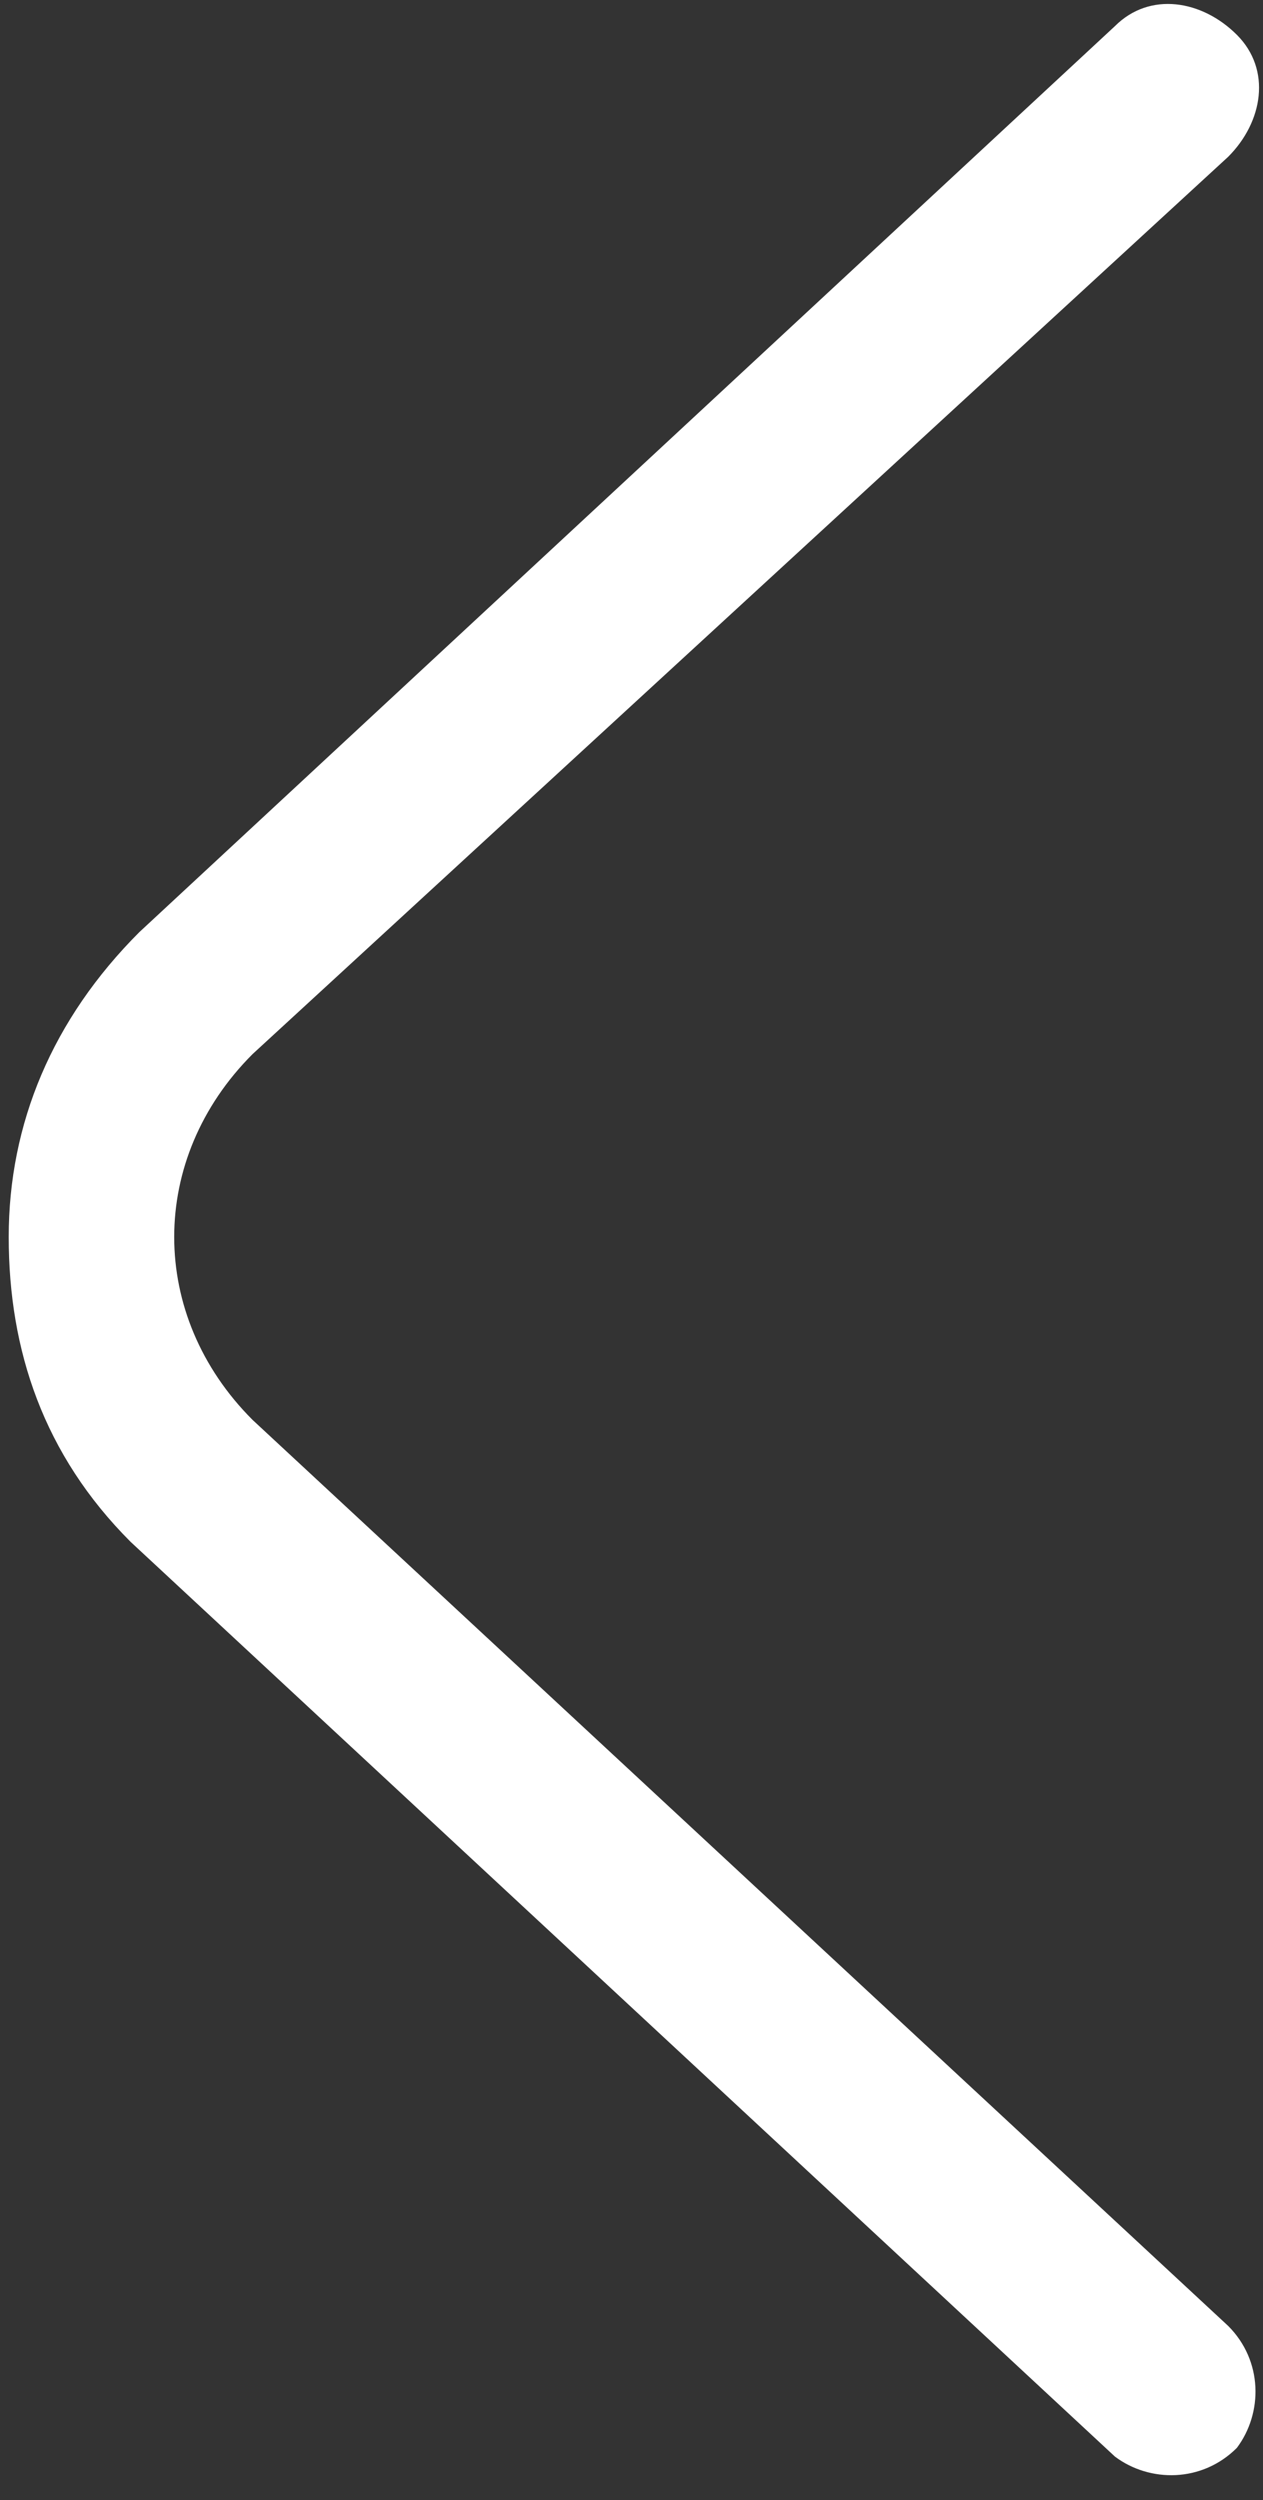 <?xml version="1.0" encoding="utf-8"?>
<!-- Generator: Adobe Illustrator 21.1.0, SVG Export Plug-In . SVG Version: 6.00 Build 0)  -->
<svg version="1.1" id="Слой_1" xmlns="http://www.w3.org/2000/svg" xmlns:xlink="http://www.w3.org/1999/xlink" x="0px" y="0px"
	 viewBox="0 0 14.5 28.7" style="enable-background:new 0 0 14.5 28.7;" xml:space="preserve">
<rect x="0" y="0" width="14.5" height="28.7" fill="#333333" stroke="none"/>
<style type="text/css">
	.st0{fill:#FFFFFF;}
</style>
<g>
	<g>
		<path class="st0" d="M1.6,10.7L12.8,0.3c0.4-0.4,1-0.3,1.4,0.1c0.4,0.4,0.3,1-0.1,1.4L2.9,12.1c-1.2,1.2-1.2,3,0,4.2l11.2,10.4
			c0.4,0.4,0.4,1,0.1,1.4c-0.4,0.4-1,0.4-1.4,0.1L1.5,17.7c-1-1-1.4-2.2-1.4-3.5C0.1,12.9,0.6,11.7,1.6,10.7z"/>
	</g>
</g>
</svg>
